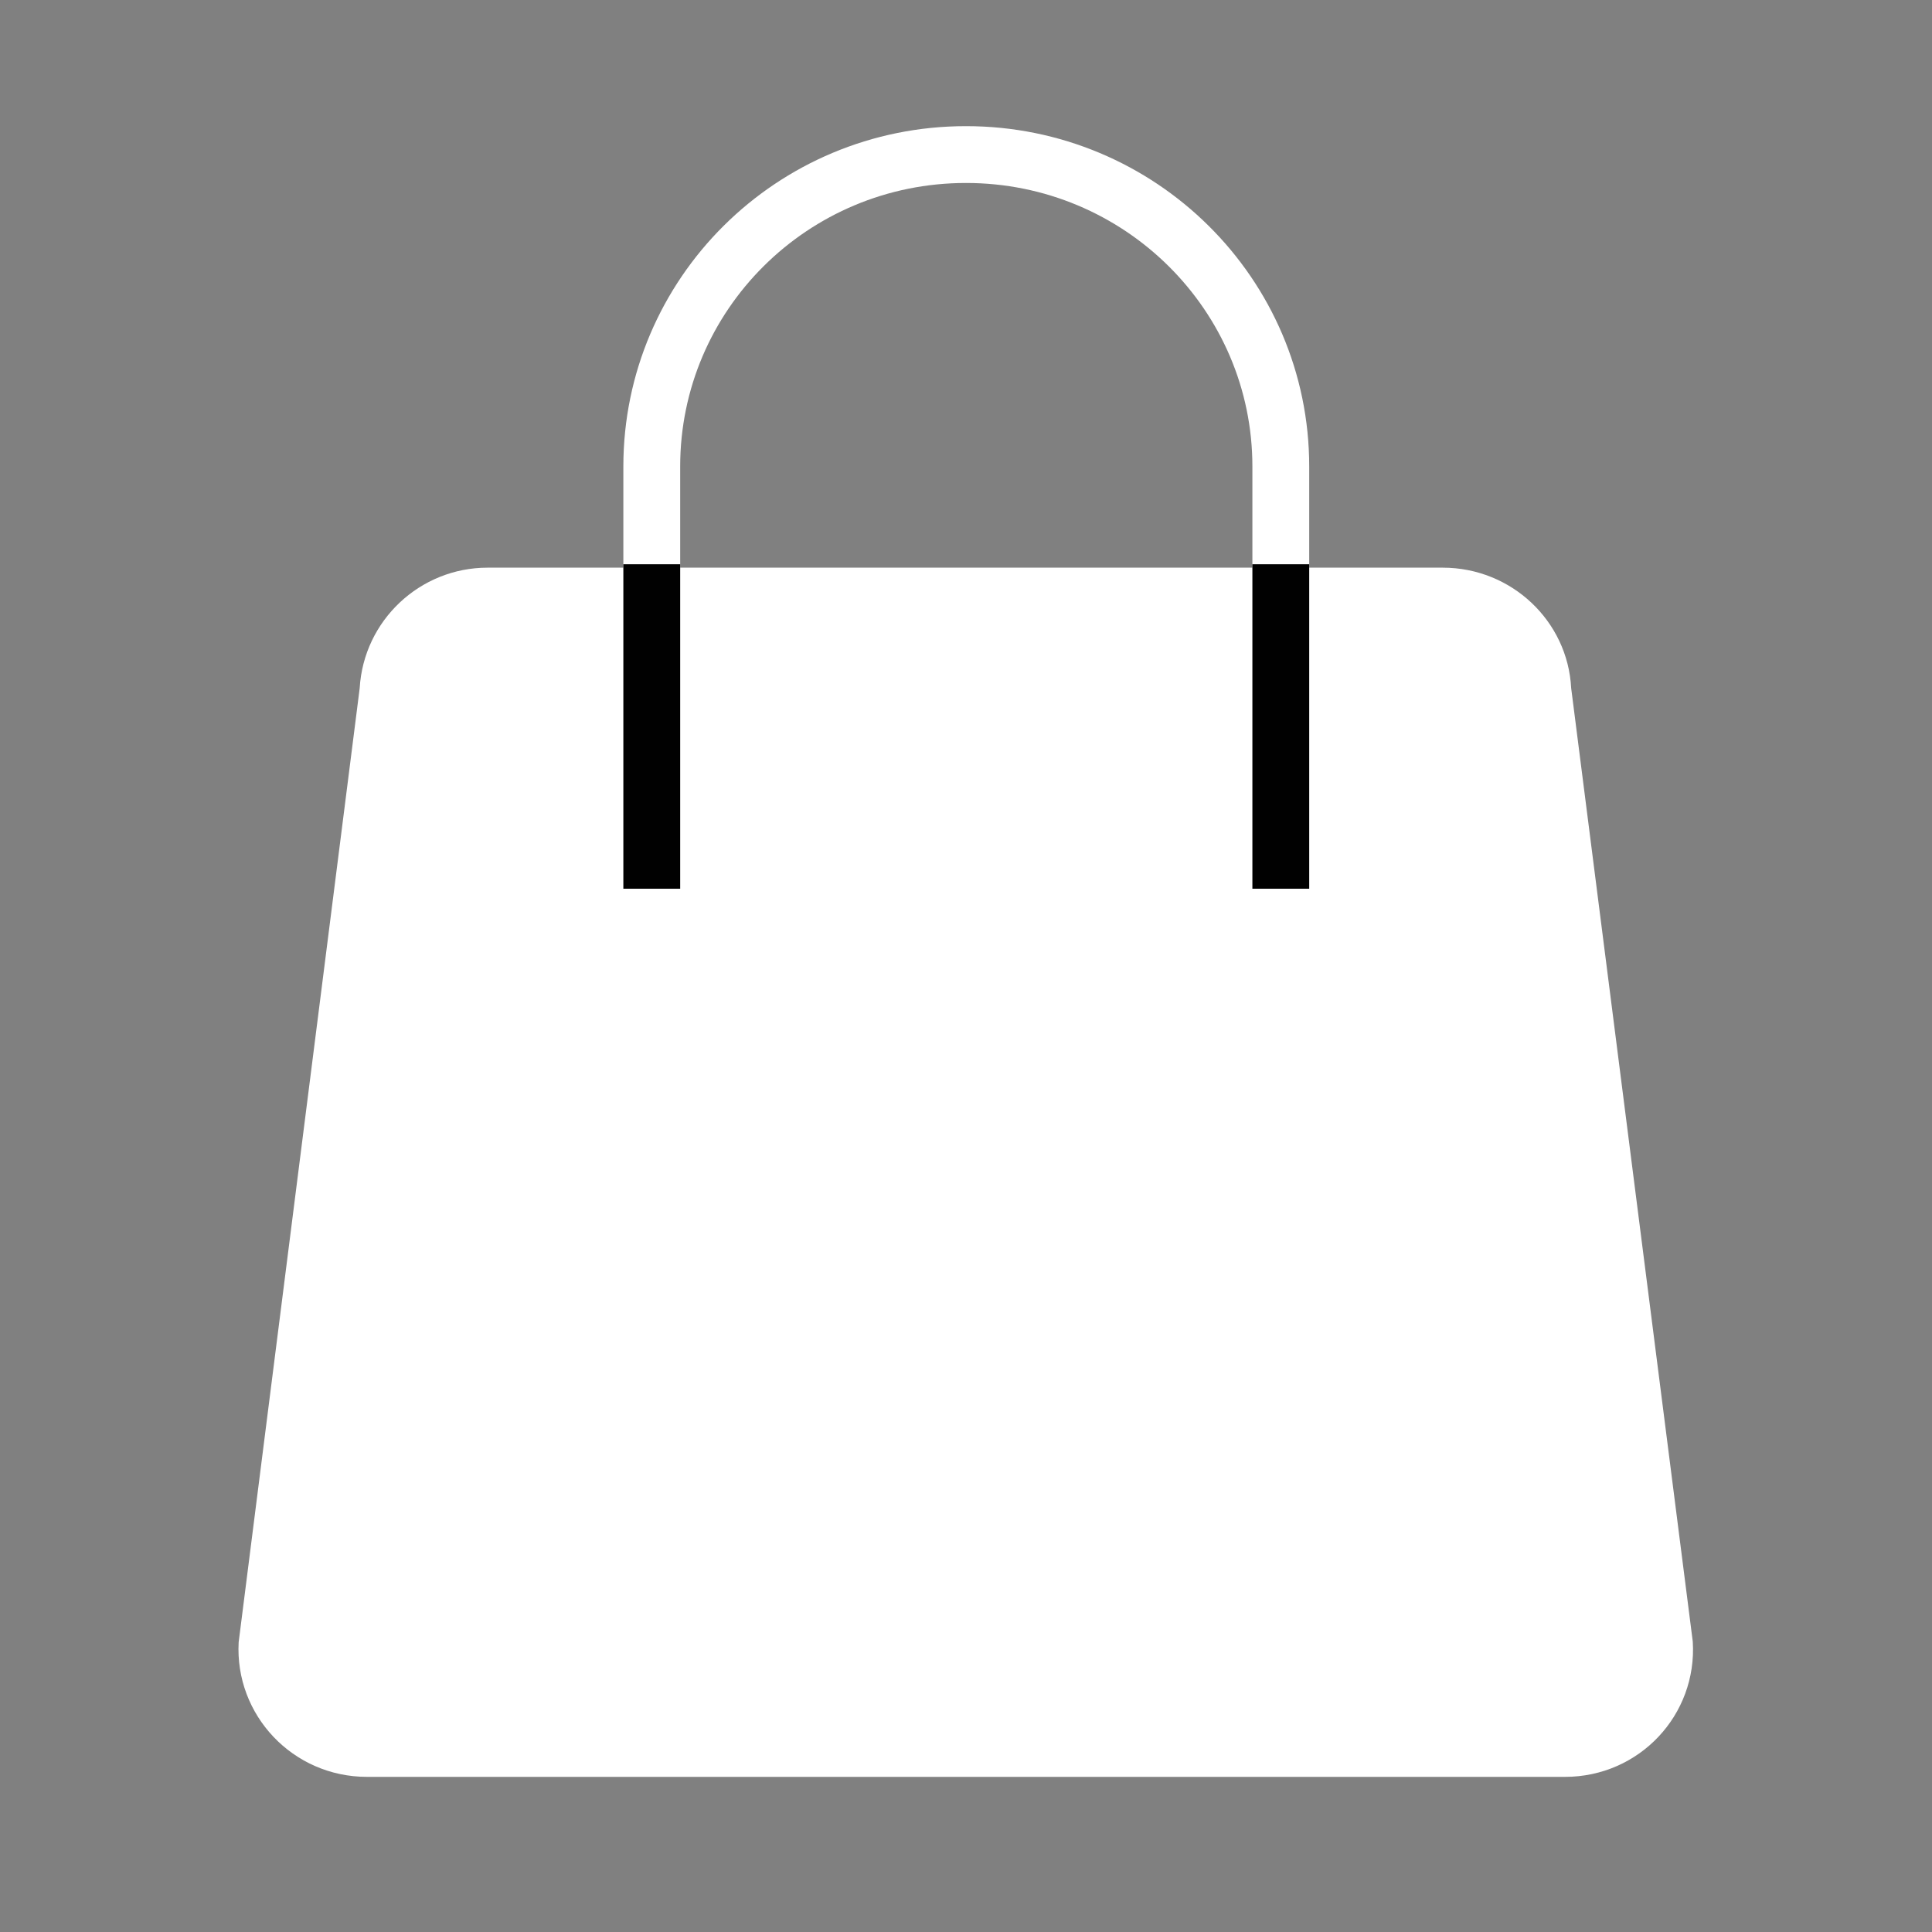 <svg width="34" height="34" viewBox="0 0 34 34" fill="none" xmlns="http://www.w3.org/2000/svg" xmlns:xlink="http://www.w3.org/1999/xlink">
	<rect x="0" y="0" width="34" height="34" fill="#808080" stroke="none"/>
	<desc>
			Created with Pixso.
	</desc>
	<defs>
		<clipPath id="clip374_2016">
			<rect id="Property 1=Variant2" rx="0" width="33.704" height="33.704" transform="translate(0.148 0.148)" fill="white" fill-opacity="0"/>
		</clipPath>
	</defs>
	<g clip-path="url(#clip374_2016)">
		<path id="Vector" d="M27.54 31.27L6.46 31.27C5.15 31.27 4.13 30.18 4.2 28.9L6.33 12.11C6.4 10.92 7.39 9.99 8.58 9.99L25.39 9.99C26.6 9.99 27.59 10.93 27.65 12.11L29.79 28.89C29.87 30.18 28.85 31.27 27.54 31.27Z" fill="#FFFFFF" fill-opacity="1" fill-rule="nonzero"/>
		<path id="Vector" d="M11.47 15.64L11.47 8.21C11.47 5.18 13.94 2.72 17 2.72C20.06 2.72 22.54 5.18 22.54 8.21L22.54 15.64" stroke="#FFFFFF" stroke-opacity="1" stroke-width="1"/>
		<path id="Vector" d="M11.47 15.64L11.47 9.93M22.54 9.93L22.54 15.64" stroke="#010101" stroke-opacity="1" stroke-width="1"/>
	</g>
</svg>
